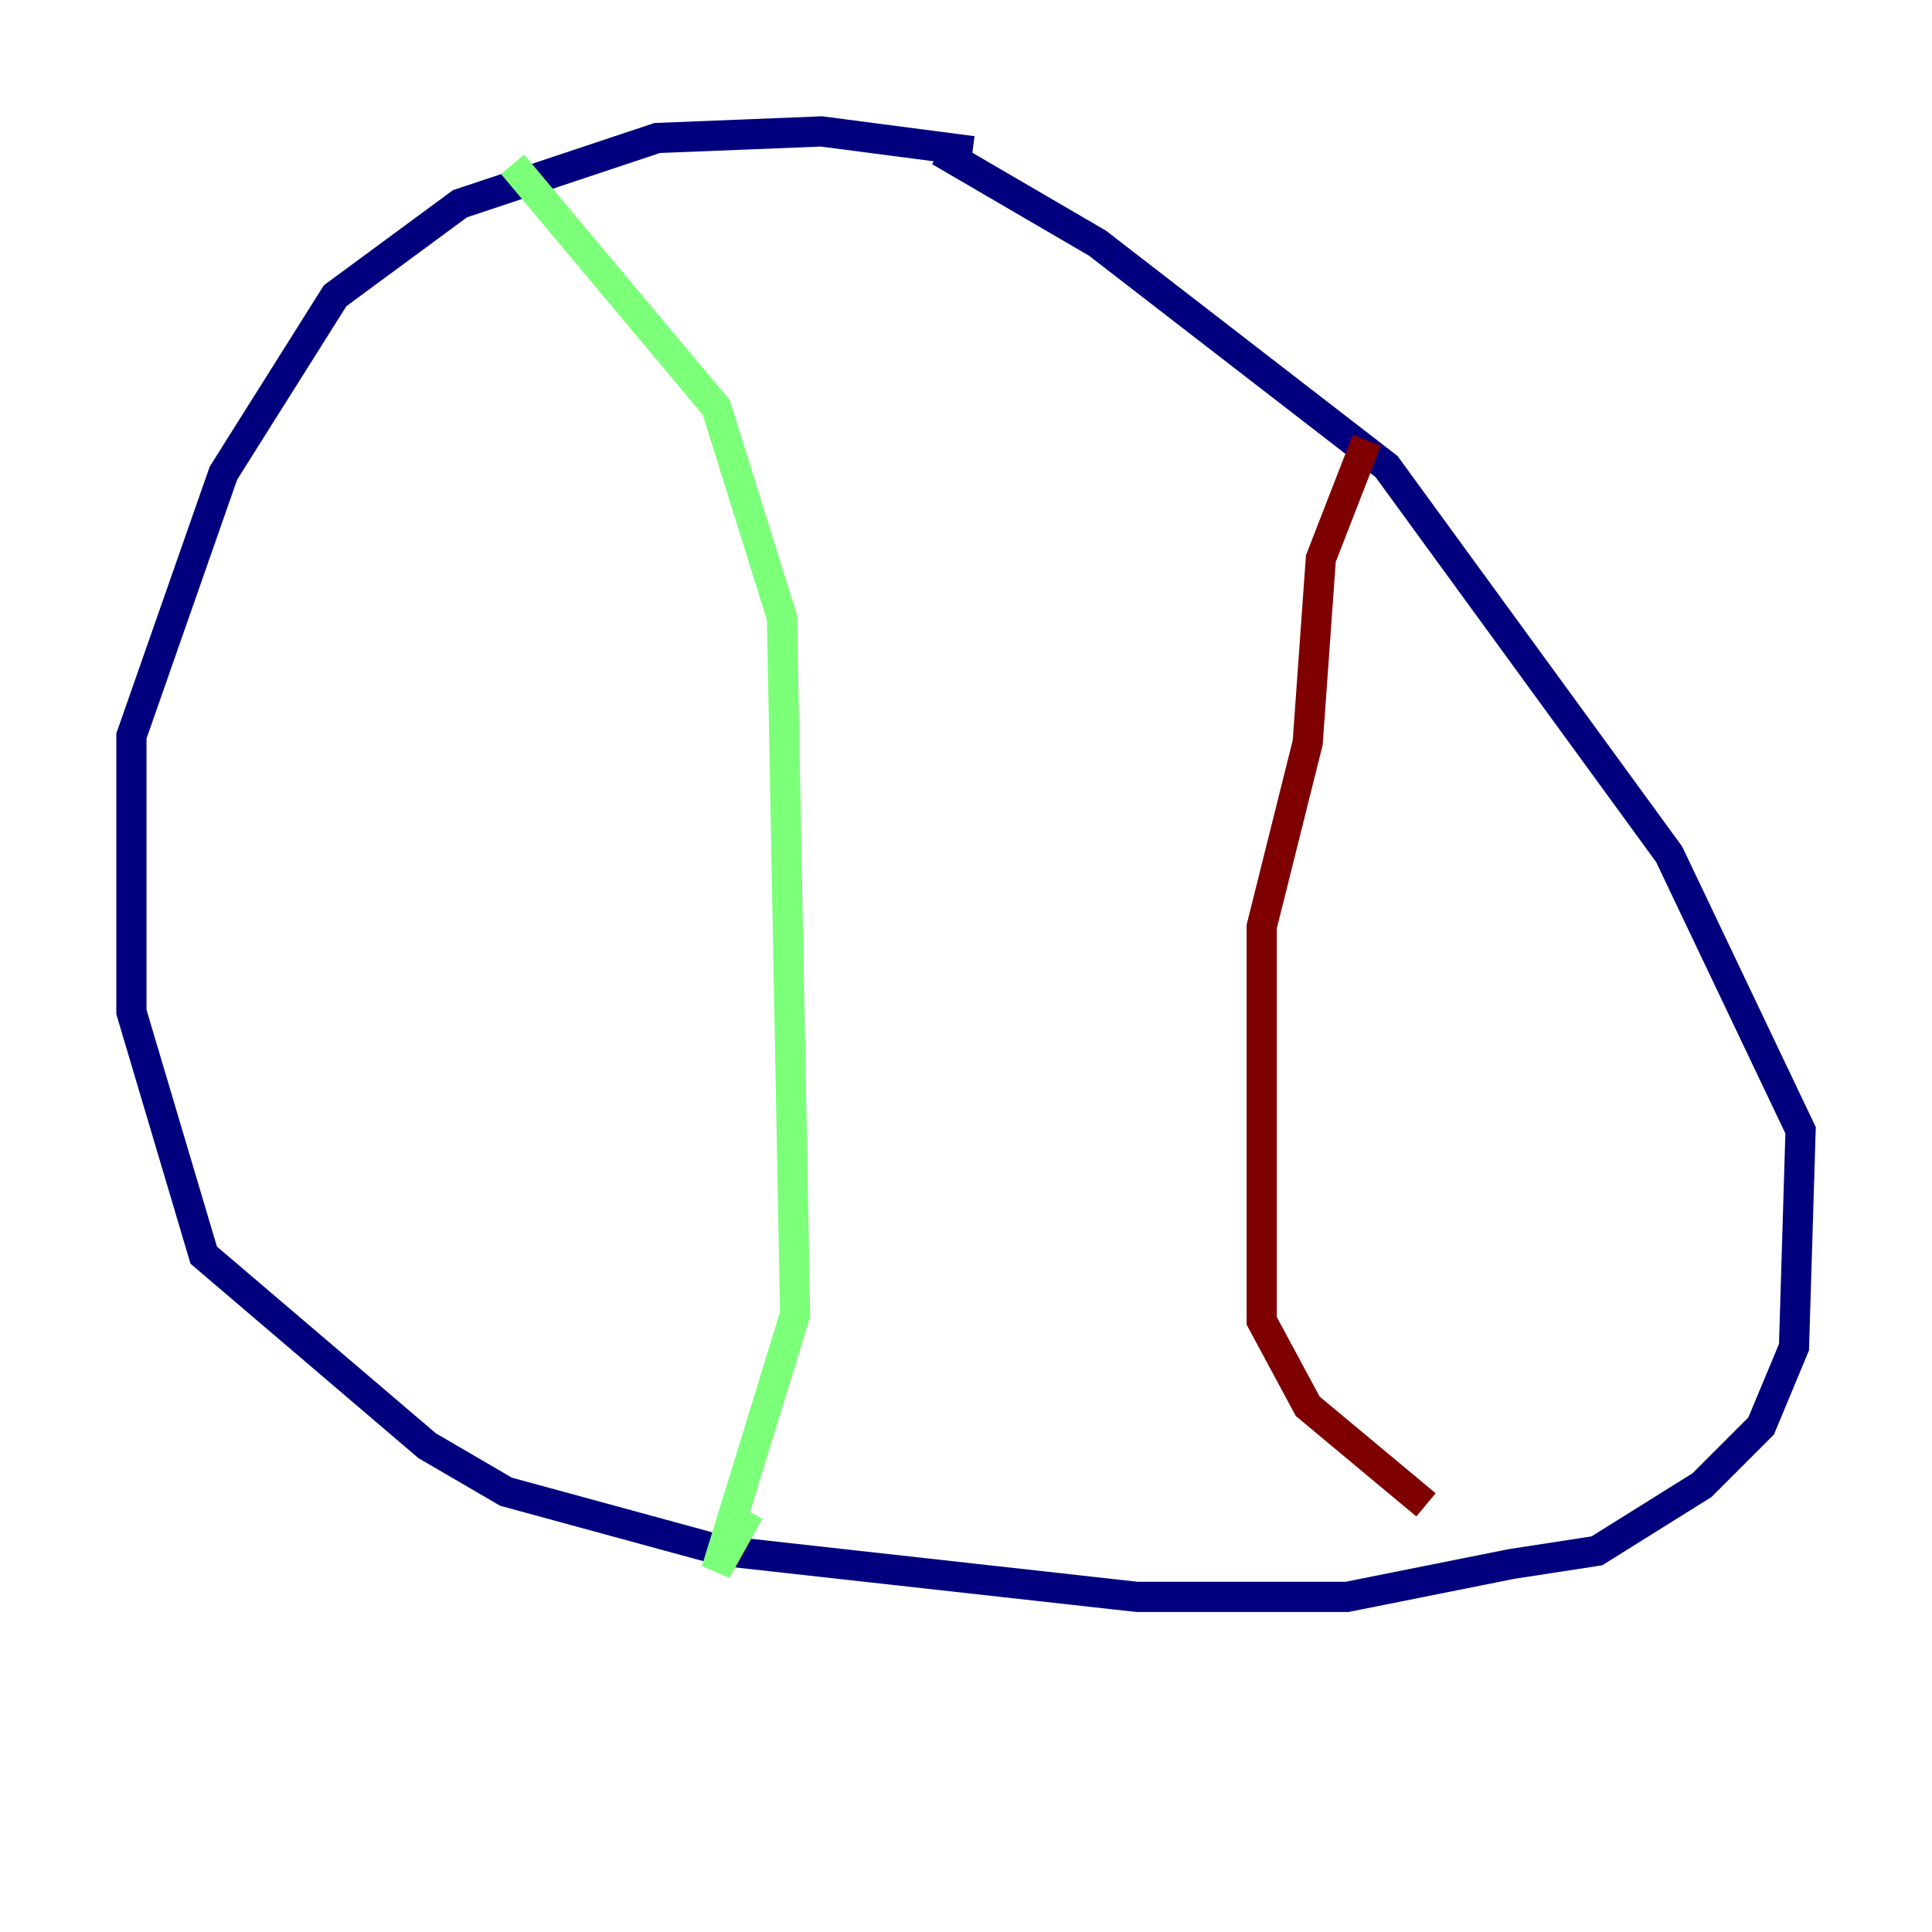 <?xml version="1.0" encoding="utf-8" ?>
<svg baseProfile="tiny" height="128" version="1.2" viewBox="0,0,128,128" width="128" xmlns="http://www.w3.org/2000/svg" xmlns:ev="http://www.w3.org/2001/xml-events" xmlns:xlink="http://www.w3.org/1999/xlink"><defs /><polyline fill="none" points="64.435,10.014 54.422,8.707 43.537,9.143 30.476,13.497 22.204,19.592 14.803,31.347 8.707,48.762 8.707,67.048 13.497,83.156 28.299,95.782 33.524,98.83 47.891,102.748 75.32,105.796 89.252,105.796 100.136,103.619 105.796,102.748 112.762,98.395 116.68,94.476 118.857,89.252 119.293,74.884 110.585,56.599 91.864,30.912 72.707,16.109 62.258,10.014" stroke="#00007f" stroke-width="2" /><polyline fill="none" points="33.959,10.884 47.456,26.993 51.809,40.925 52.68,87.075 47.456,104.054 49.633,100.136" stroke="#7cff79" stroke-width="2" /><polyline fill="none" points="90.558,29.17 87.51,37.007 86.639,49.197 83.592,61.388 83.592,87.51 86.639,93.17 94.476,99.701" stroke="#7f0000" stroke-width="2" /></svg>